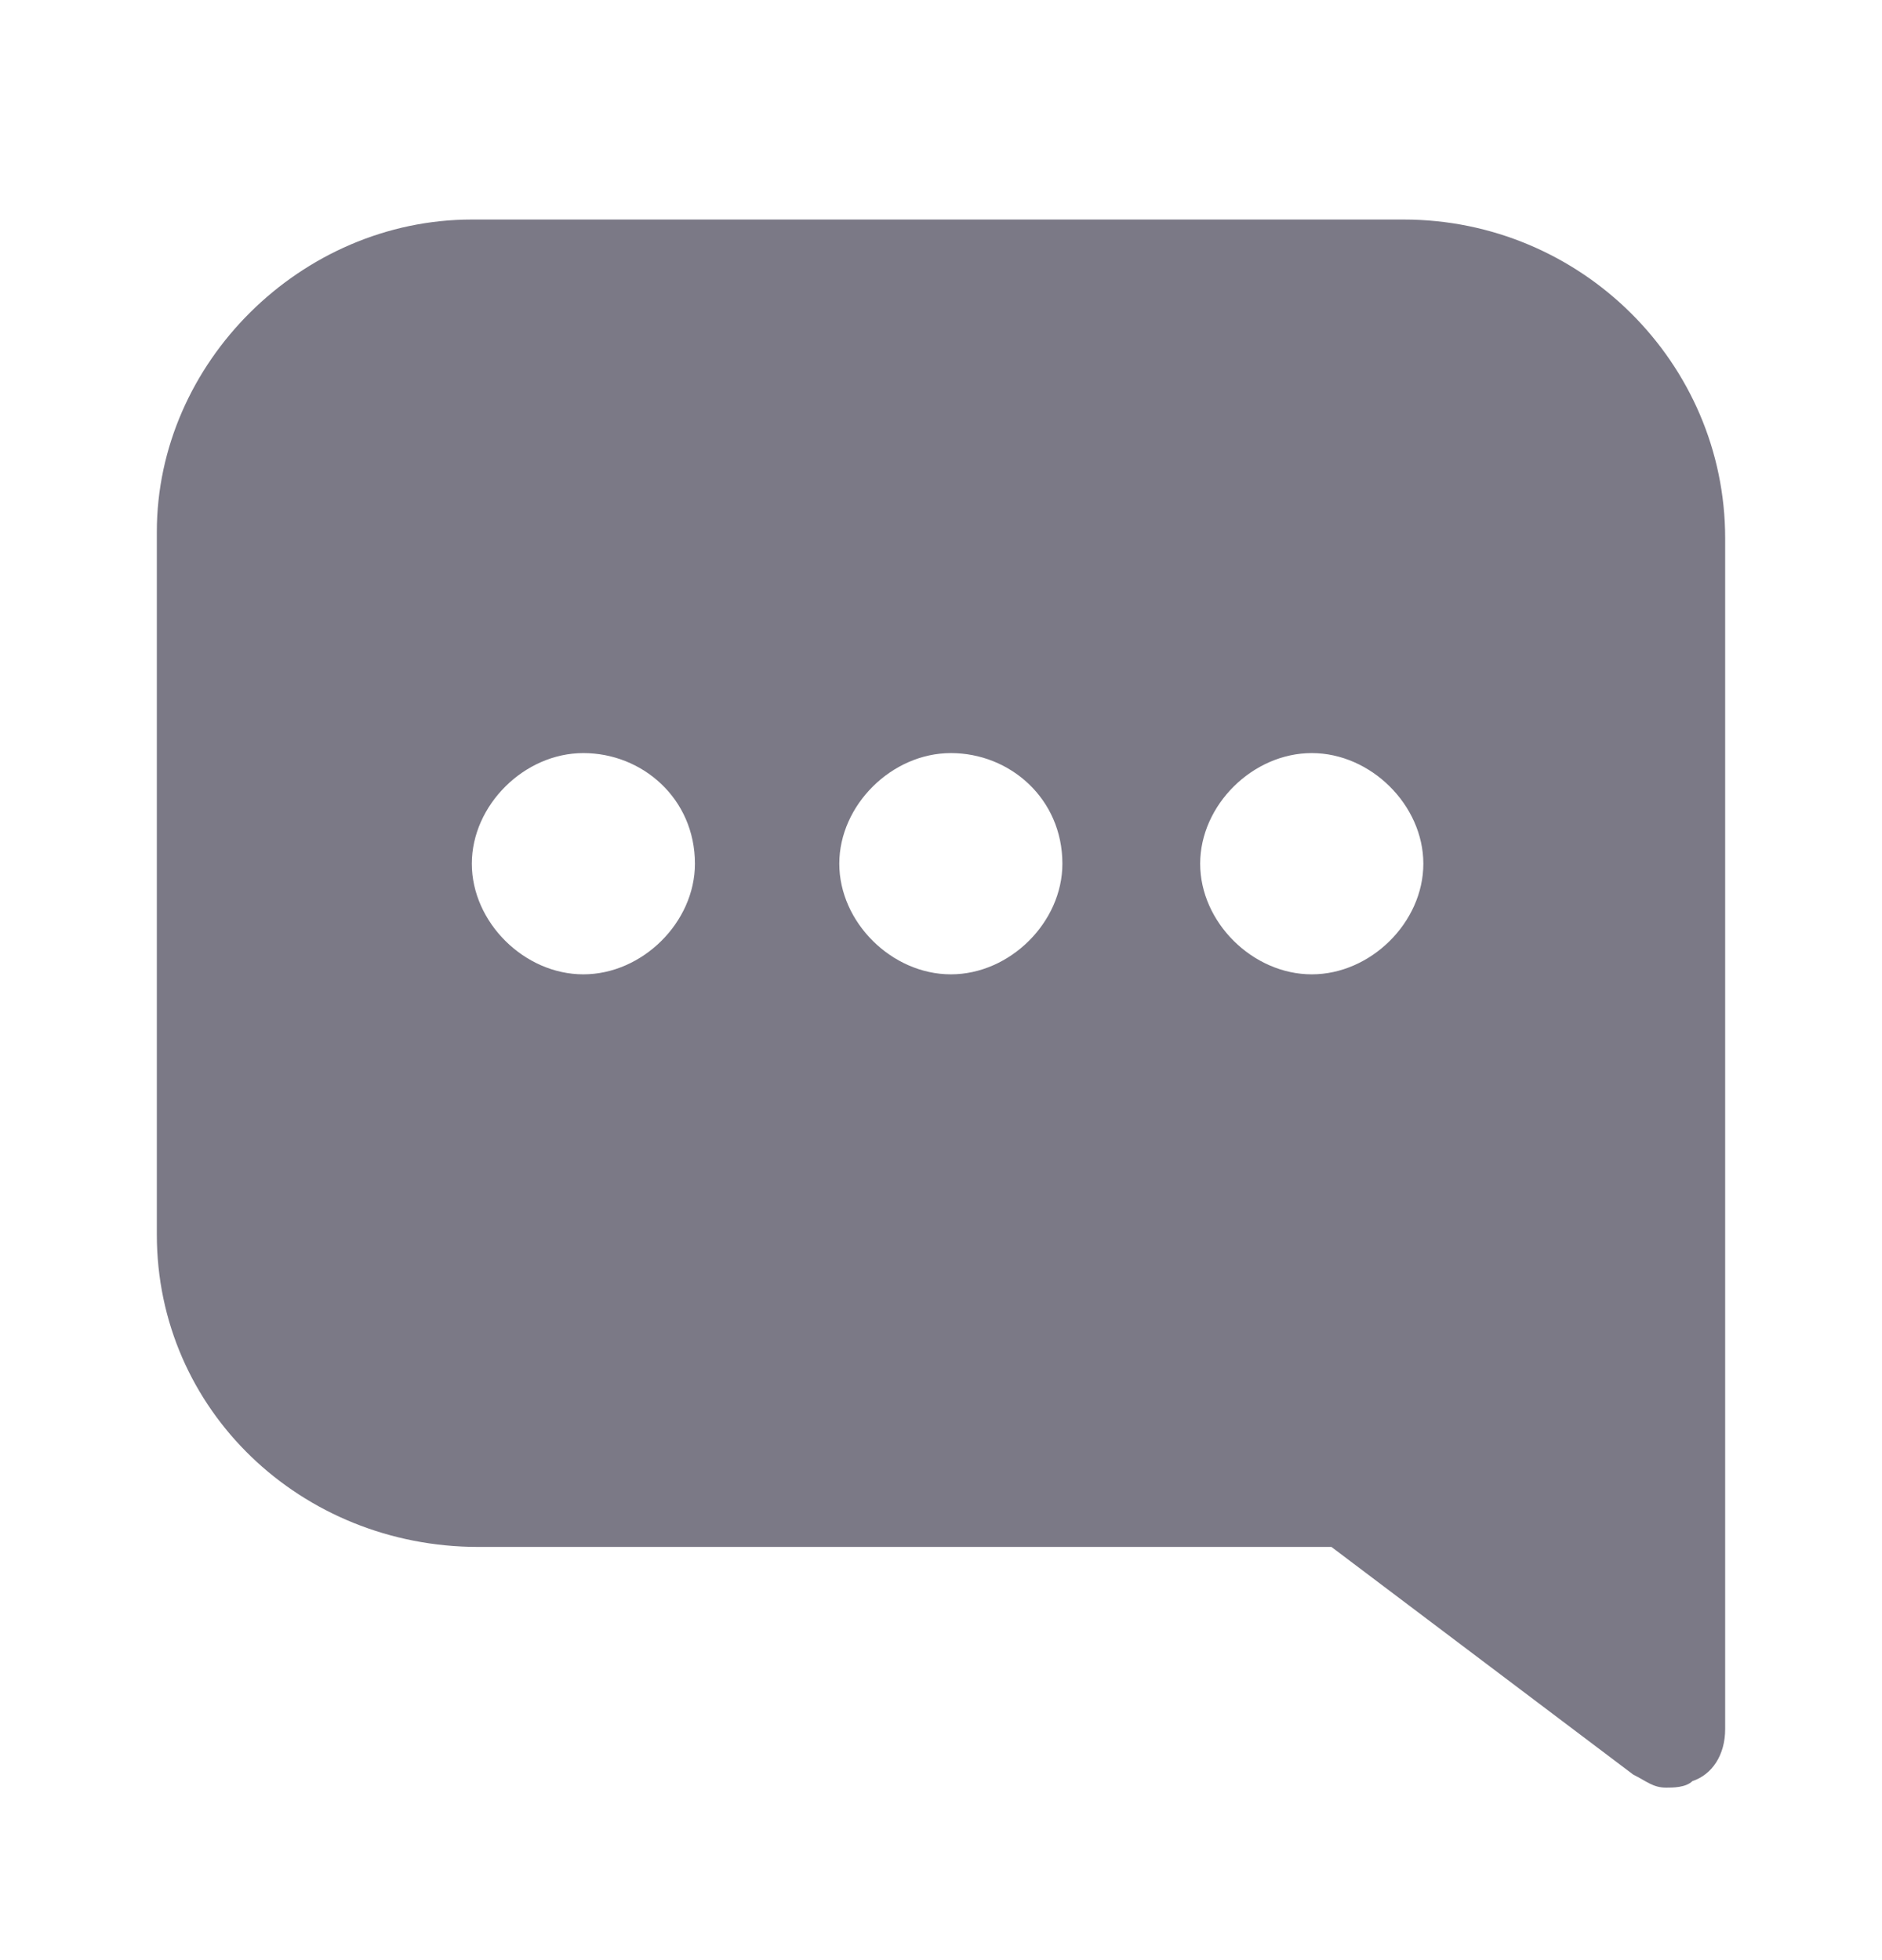 <svg width="24" height="25" viewBox="0 0 24 25" fill="none" xmlns="http://www.w3.org/2000/svg">
<path d="M17.9 2.8H6.017C3.841 2.8 2 4.626 2 6.783C2 9.439 2 13.091 2 15.746C2 17.987 3.841 19.73 6.1 19.73H16.979L20.828 22.634C20.996 22.717 21.079 22.8 21.247 22.8C21.331 22.8 21.498 22.8 21.582 22.717C21.833 22.634 22 22.385 22 22.053V6.866C22 4.626 20.159 2.8 17.9 2.8ZM13.548 11.016C13.548 11.763 12.879 12.427 12.126 12.427C11.372 12.427 10.703 11.763 10.703 11.016C10.703 10.269 11.372 9.605 12.126 9.605C12.879 9.605 13.548 10.186 13.548 11.016ZM8.862 11.016C8.862 11.763 8.192 12.427 7.439 12.427C6.686 12.427 6.017 11.763 6.017 11.016C6.017 10.269 6.686 9.605 7.439 9.605C8.192 9.605 8.862 10.186 8.862 11.016ZM16.728 9.605C17.481 9.605 18.151 10.269 18.151 11.016C18.151 11.763 17.481 12.427 16.728 12.427C15.975 12.427 15.305 11.763 15.305 11.016C15.305 10.269 15.975 9.605 16.728 9.605Z" fill="#7B7986"/>
</svg>
